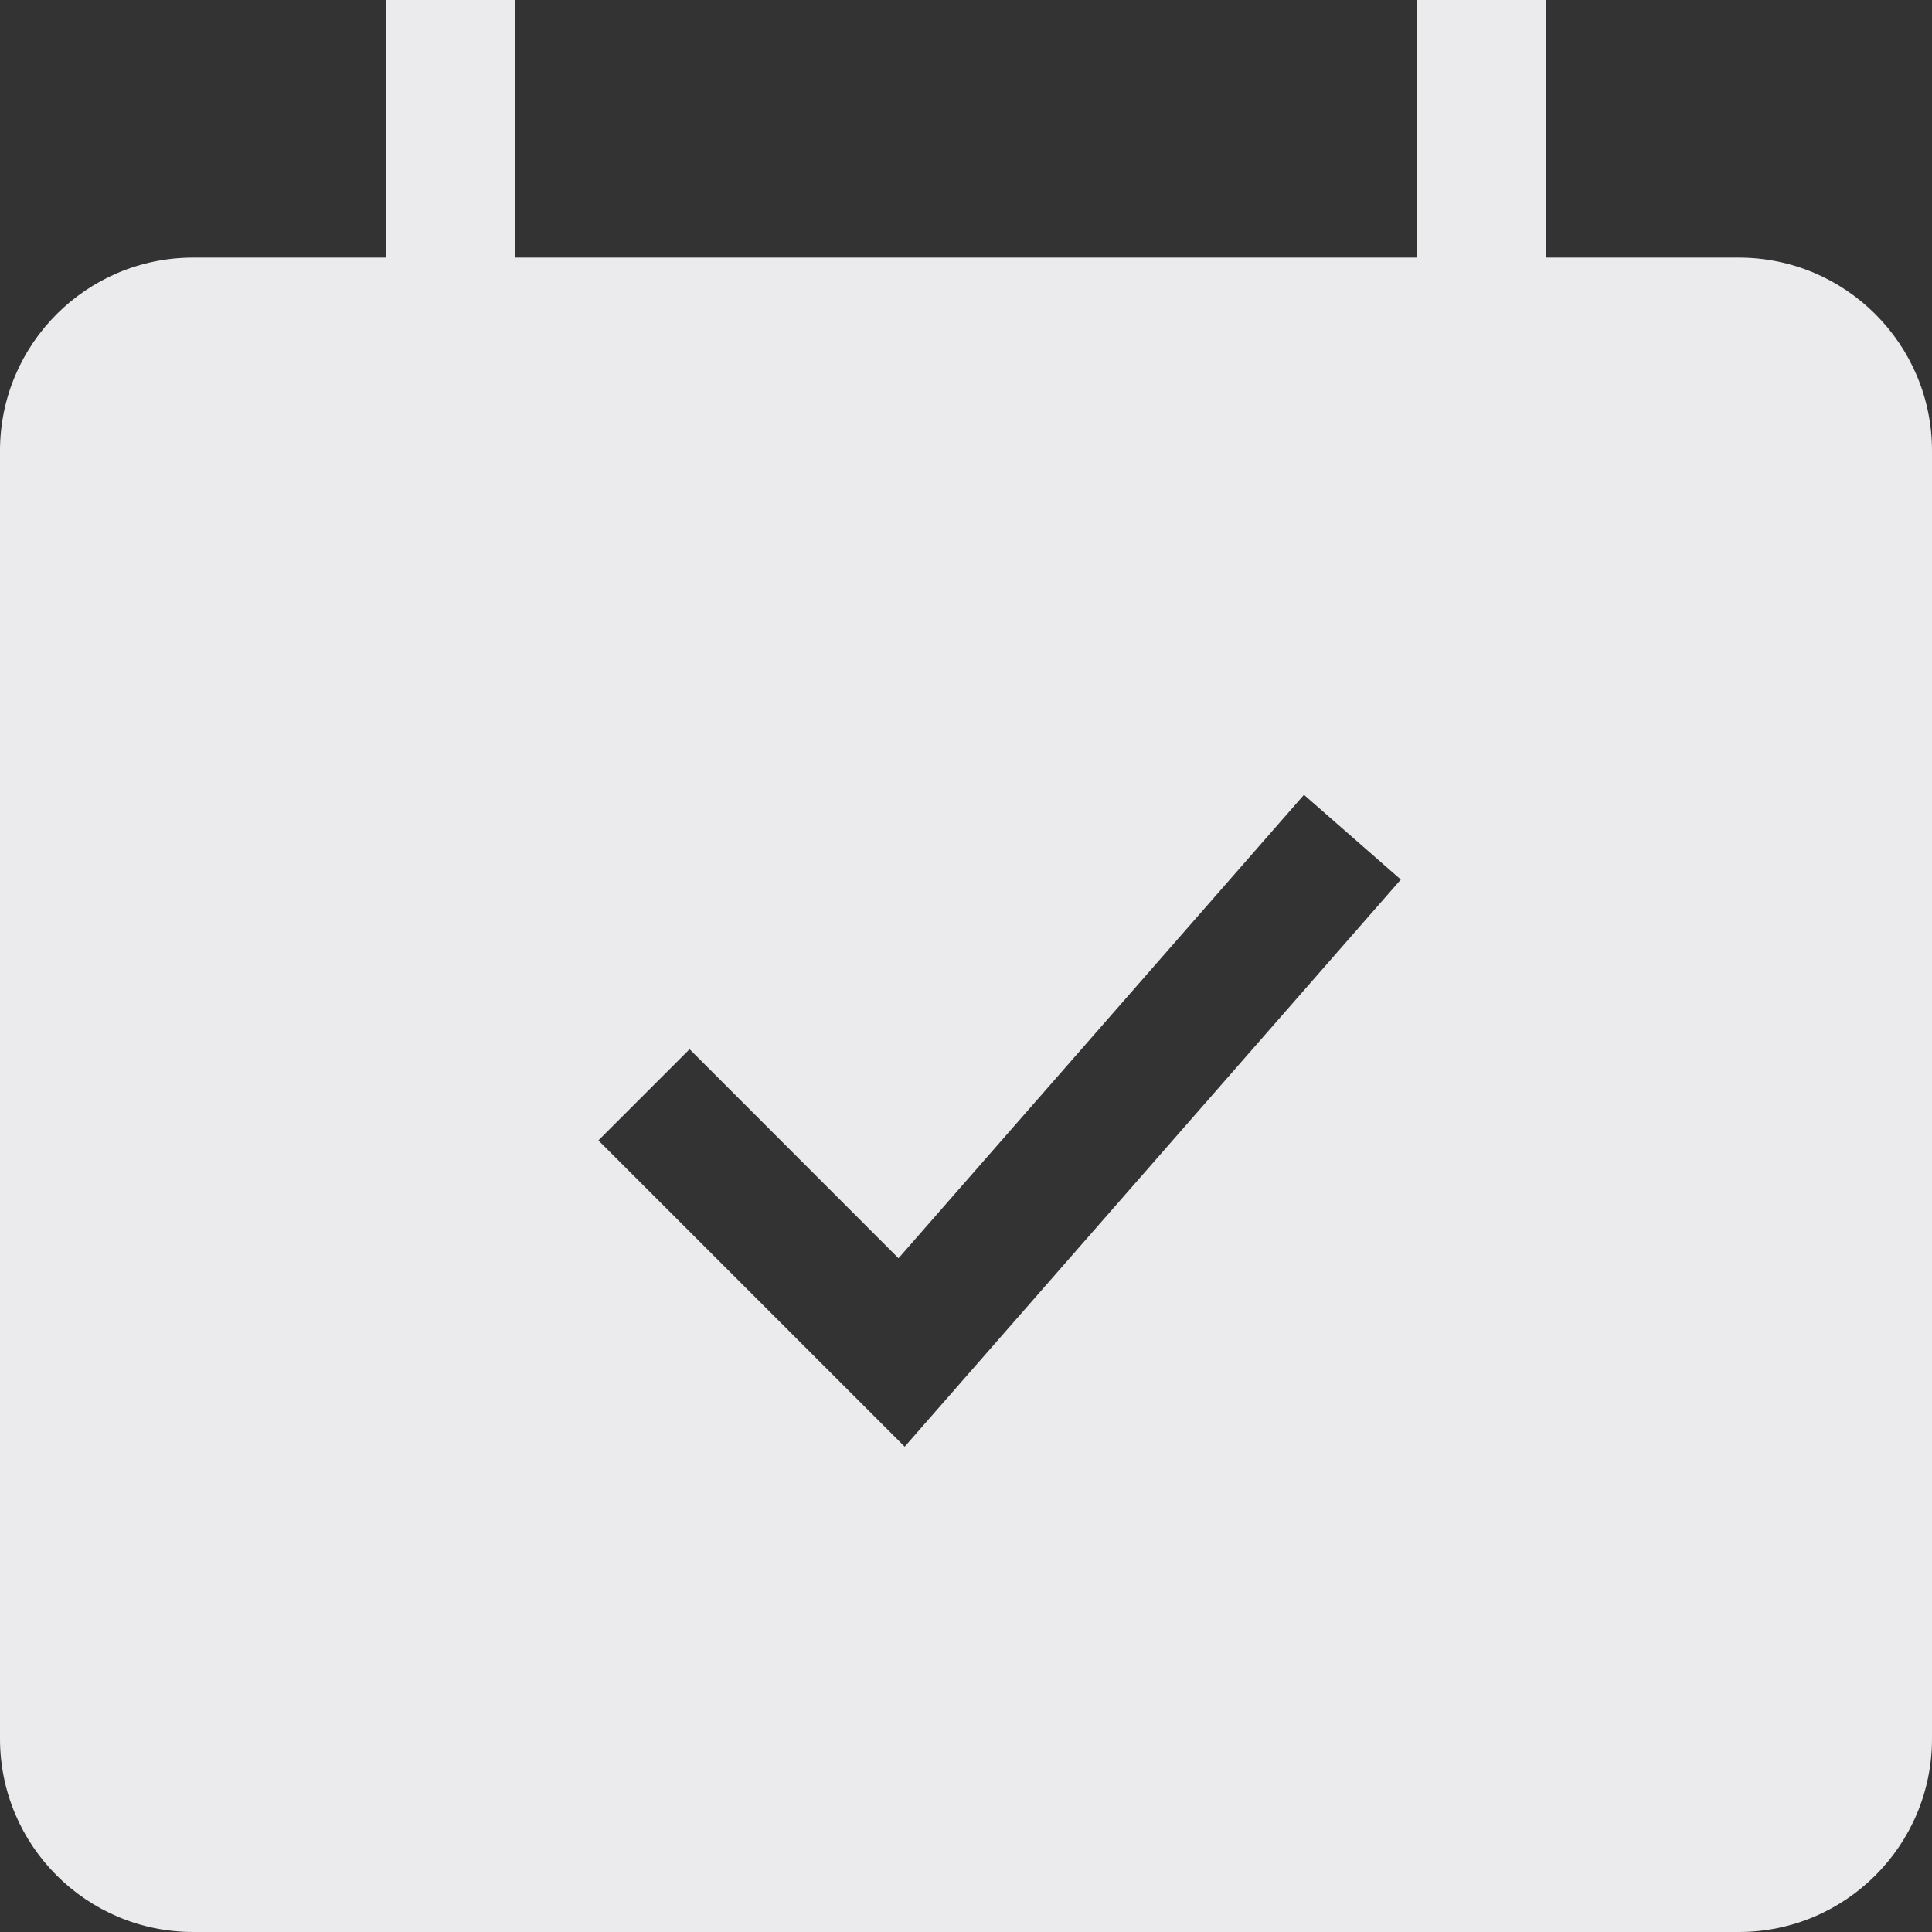 <svg width="15" height="15" viewBox="0 0 15 15" fill="none" xmlns="http://www.w3.org/2000/svg">
<rect x="0" y="0" width="15" height="15" fill="#333333" stroke="none"/>
<path fill-rule="evenodd" clip-rule="evenodd" d="M13.5 2H12V0H11V2H4V0H3V2H1.5C0.672 2 0 2.672 0 3.5V13.5C0 14.328 0.672 15 1.5 15H13.5C14.328 15 15 14.328 15 13.5V3.5C15 2.672 14.328 2 13.5 2ZM7.024 11.232L10.876 6.829L10.124 6.171L6.976 9.769L5.354 8.146L4.646 8.854L7.024 11.232Z" fill="#EBEBED"/>
</svg>

